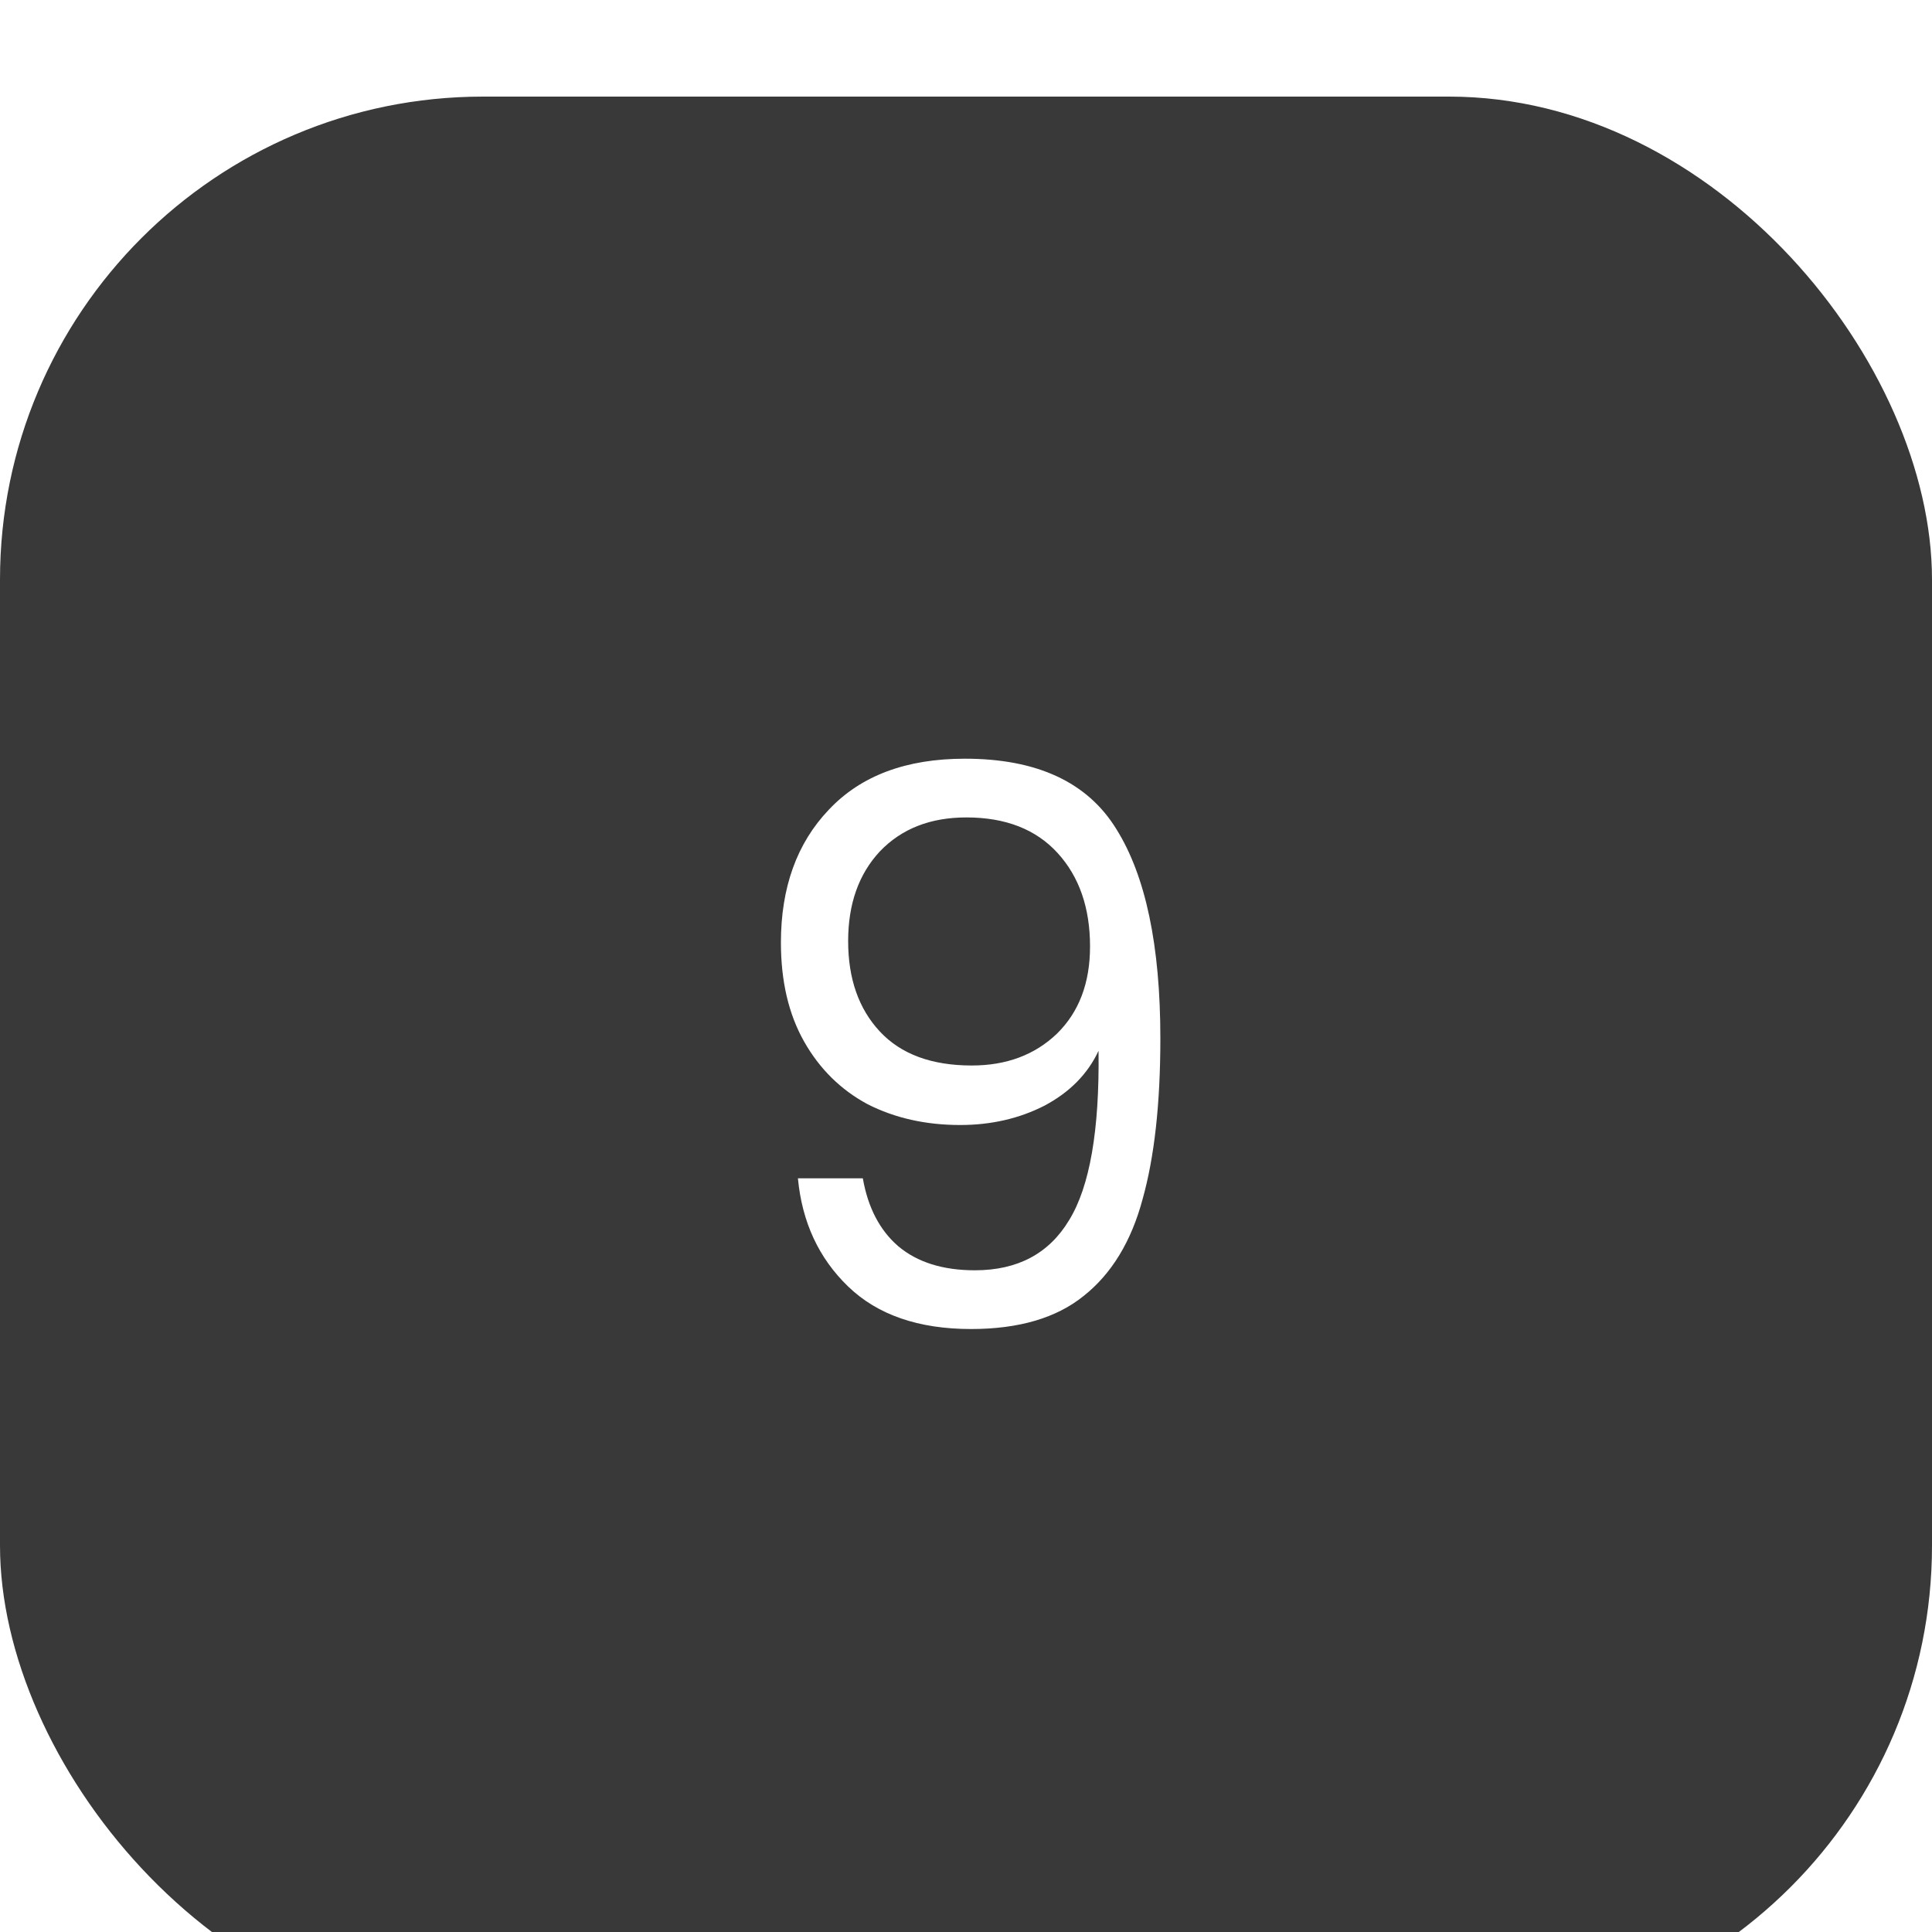 <svg width="80" height="80" viewBox="0 0 80 80" fill="none" xmlns="http://www.w3.org/2000/svg">
<g filter="url(#filter0_i_2_49)">
<rect width="80" height="80" rx="20" fill="#393939"/>
<path d="M35.728 44.792C35.941 46.008 36.432 46.947 37.2 47.608C37.989 48.269 39.045 48.6 40.368 48.6C42.139 48.6 43.44 47.907 44.272 46.52C45.125 45.133 45.531 42.797 45.488 39.512C45.04 40.472 44.293 41.229 43.248 41.784C42.203 42.317 41.04 42.584 39.76 42.584C38.331 42.584 37.051 42.296 35.92 41.72C34.811 41.123 33.936 40.259 33.296 39.128C32.656 37.997 32.336 36.632 32.336 35.032C32.336 32.749 32.997 30.915 34.32 29.528C35.643 28.12 37.52 27.416 39.952 27.416C42.939 27.416 45.029 28.387 46.224 30.328C47.44 32.269 48.048 35.16 48.048 39C48.048 41.688 47.803 43.907 47.312 45.656C46.843 47.405 46.032 48.739 44.88 49.656C43.749 50.573 42.192 51.032 40.208 51.032C38.032 51.032 36.336 50.445 35.12 49.272C33.904 48.099 33.211 46.605 33.04 44.792H35.728ZM40.24 40.12C41.669 40.12 42.843 39.683 43.76 38.808C44.677 37.912 45.136 36.707 45.136 35.192C45.136 33.592 44.688 32.301 43.792 31.32C42.896 30.339 41.637 29.848 40.016 29.848C38.523 29.848 37.328 30.317 36.432 31.256C35.557 32.195 35.12 33.432 35.12 34.968C35.12 36.525 35.557 37.773 36.432 38.712C37.307 39.651 38.576 40.12 40.24 40.12Z" fill="white"/>
</g>
<defs>
<filter id="filter0_i_2_49" x="0" y="0" width="80" height="84" filterUnits="userSpaceOnUse" color-interpolation-filters="sRGB">
<feFlood flood-opacity="0" result="BackgroundImageFix"/>
<feBlend mode="normal" in="SourceGraphic" in2="BackgroundImageFix" result="shape"/>
<feColorMatrix in="SourceAlpha" type="matrix" values="0 0 0 0 0 0 0 0 0 0 0 0 0 0 0 0 0 0 127 0" result="hardAlpha"/>
<feOffset dy="4"/>
<feGaussianBlur stdDeviation="2"/>
<feComposite in2="hardAlpha" operator="arithmetic" k2="-1" k3="1"/>
<feColorMatrix type="matrix" values="0 0 0 0 0 0 0 0 0 0 0 0 0 0 0 0 0 0 0.25 0"/>
<feBlend mode="normal" in2="shape" result="effect1_innerShadow_2_49"/>
</filter>
</defs>
</svg>
